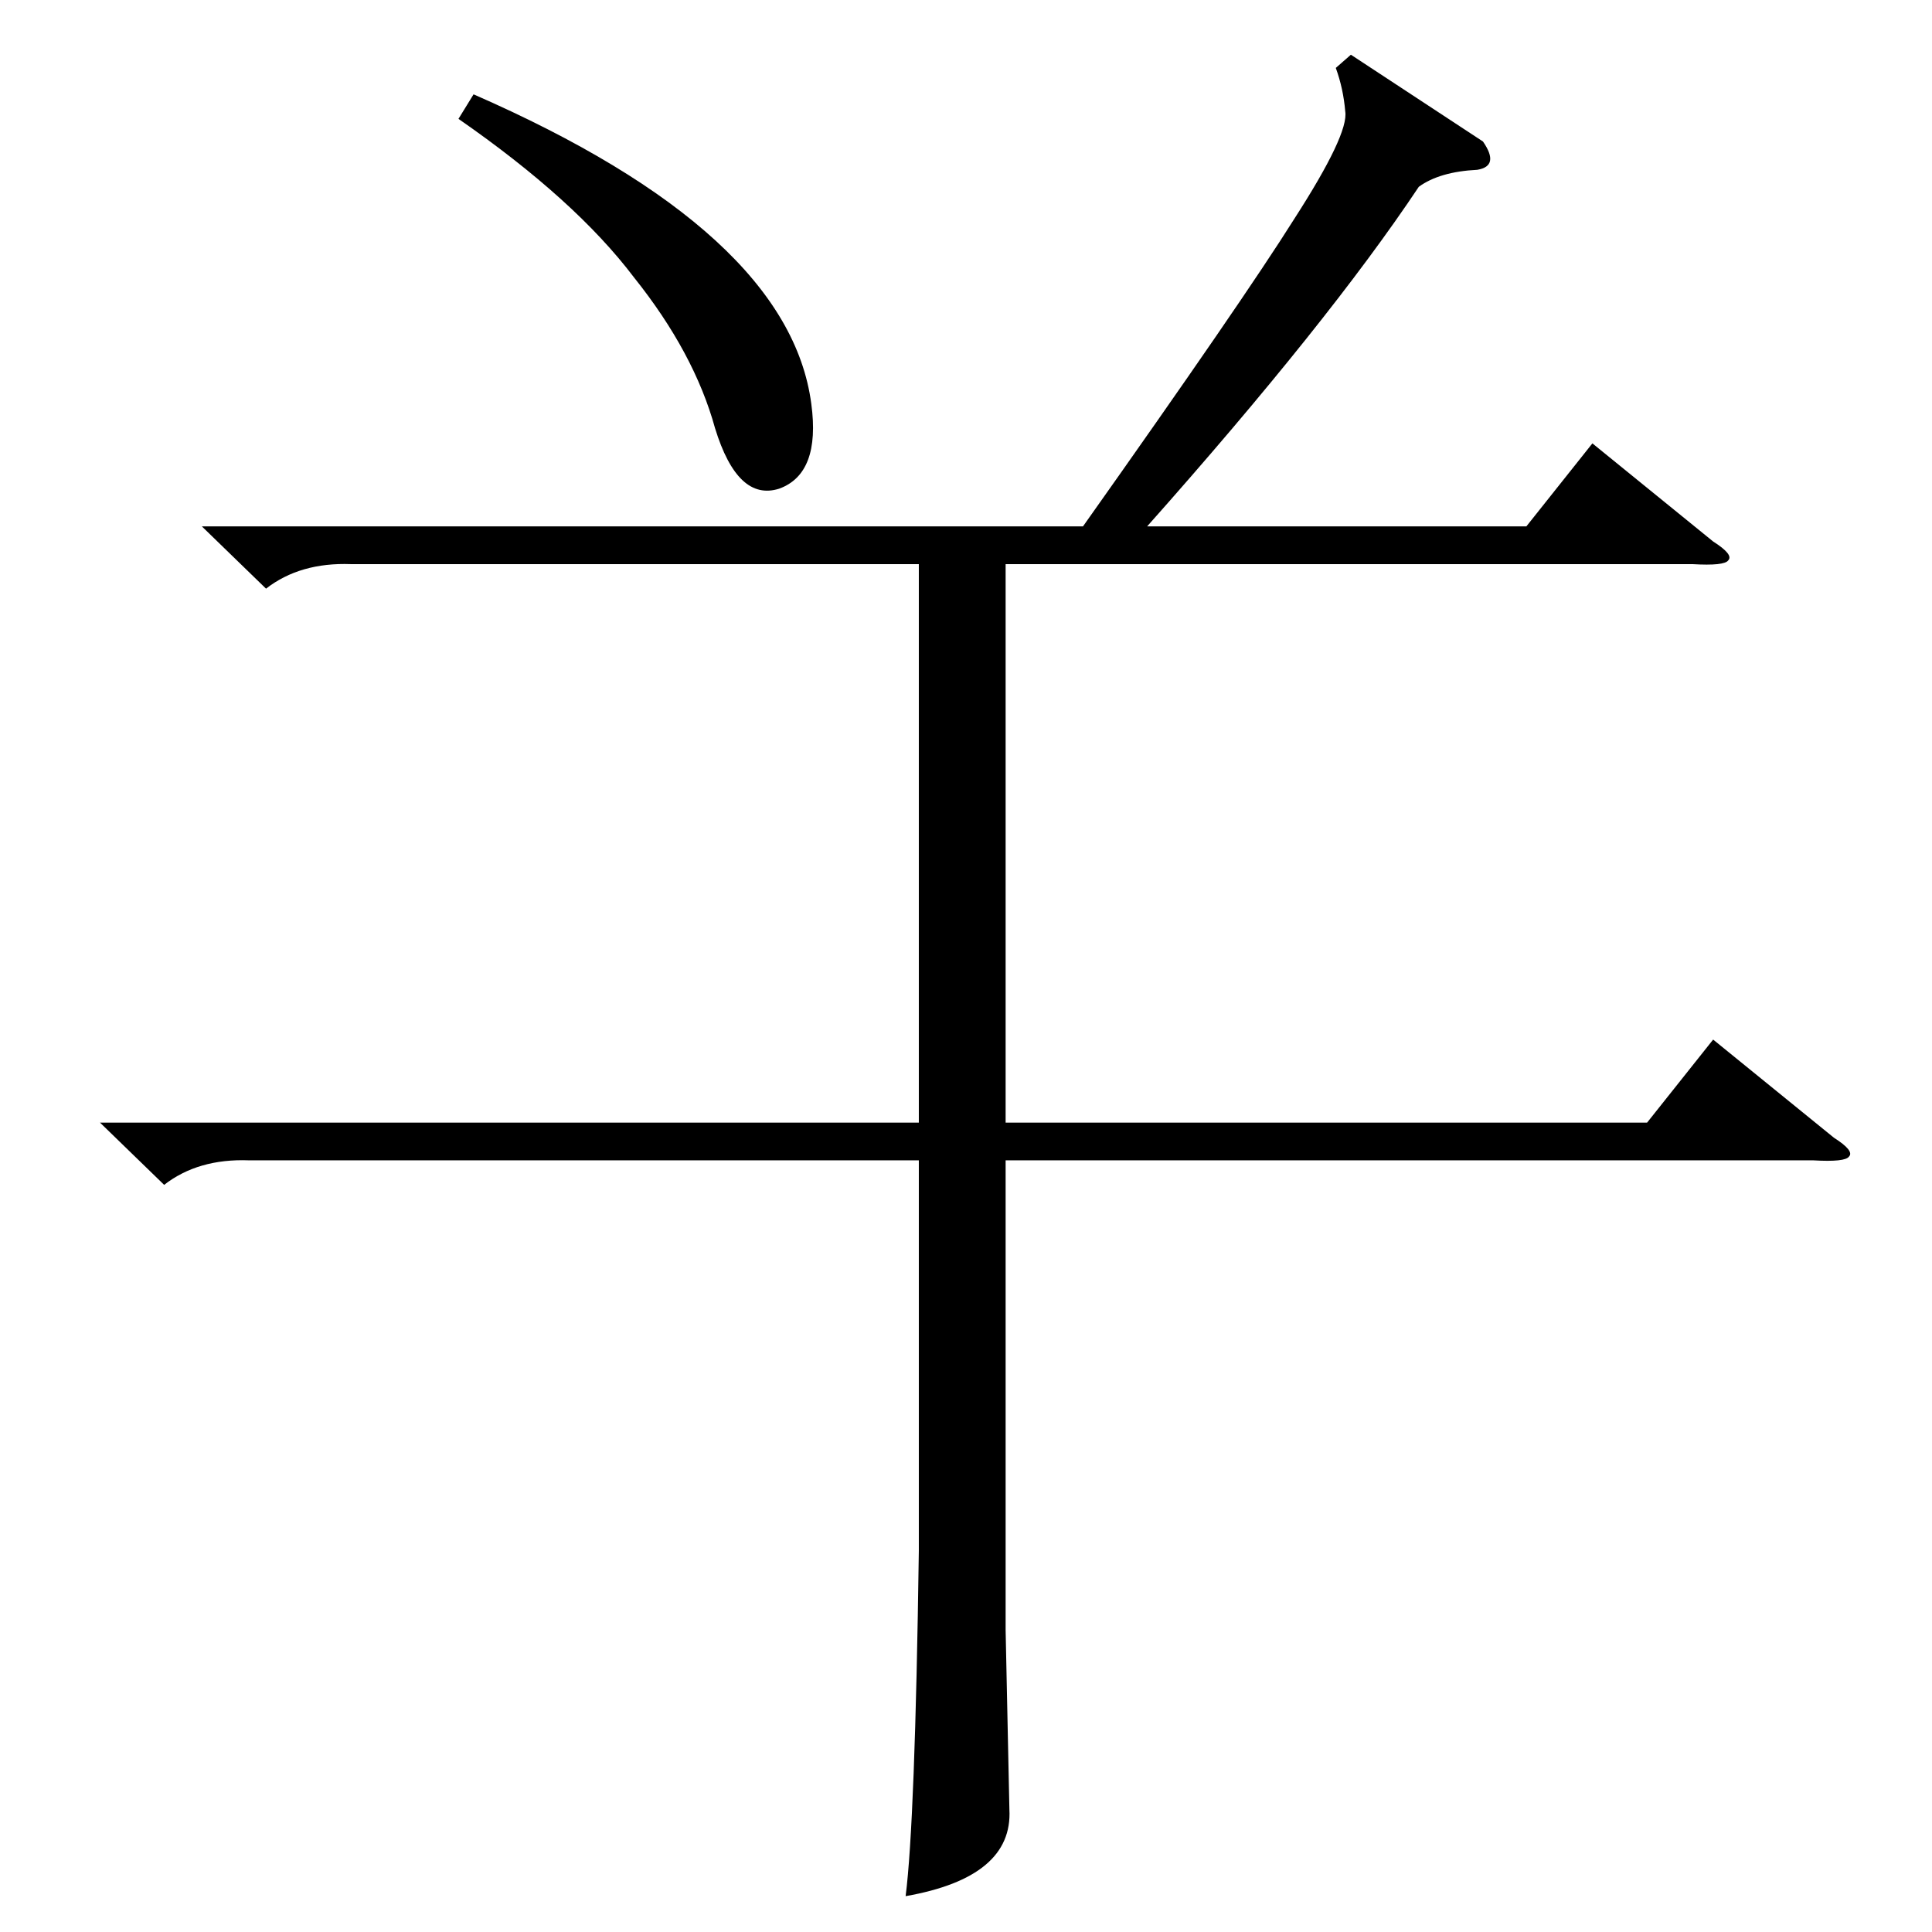 <?xml version="1.0" standalone="no"?>
<!DOCTYPE svg PUBLIC "-//W3C//DTD SVG 1.1//EN" "http://www.w3.org/Graphics/SVG/1.1/DTD/svg11.dtd" >
<svg xmlns="http://www.w3.org/2000/svg" xmlns:xlink="http://www.w3.org/1999/xlink" version="1.1" viewBox="0 -205 1024 1024">
  <g transform="matrix(1 0 0 -1 0 819)">
   <path fill="currentColor"
d="M716 995l70 -46q9 -13 -3 -15q-20 -1 -31 -9q-48 -72 -144 -180h201l35 44l64 -52q11 -7 8 -10q-2 -3 -19 -2h-364v-296h340l35 44l64 -52q11 -7 8 -10q-2 -3 -19 -2h-428v-249l2 -95q2 -36 -55 -46q5 39 7 183v207h-355q-27 1 -45 -13l-34 33h434v296h-301
q-27 1 -45 -13l-34 33h467q85 120 112 163q29 45 27 57q-1 12 -5 23zM243 961l8 13q167 -73 179 -164q5 -37 -17 -45q-22 -7 -34 32q-11 40 -43 80q-31 41 -93 84z" />
  </g>

</svg>
